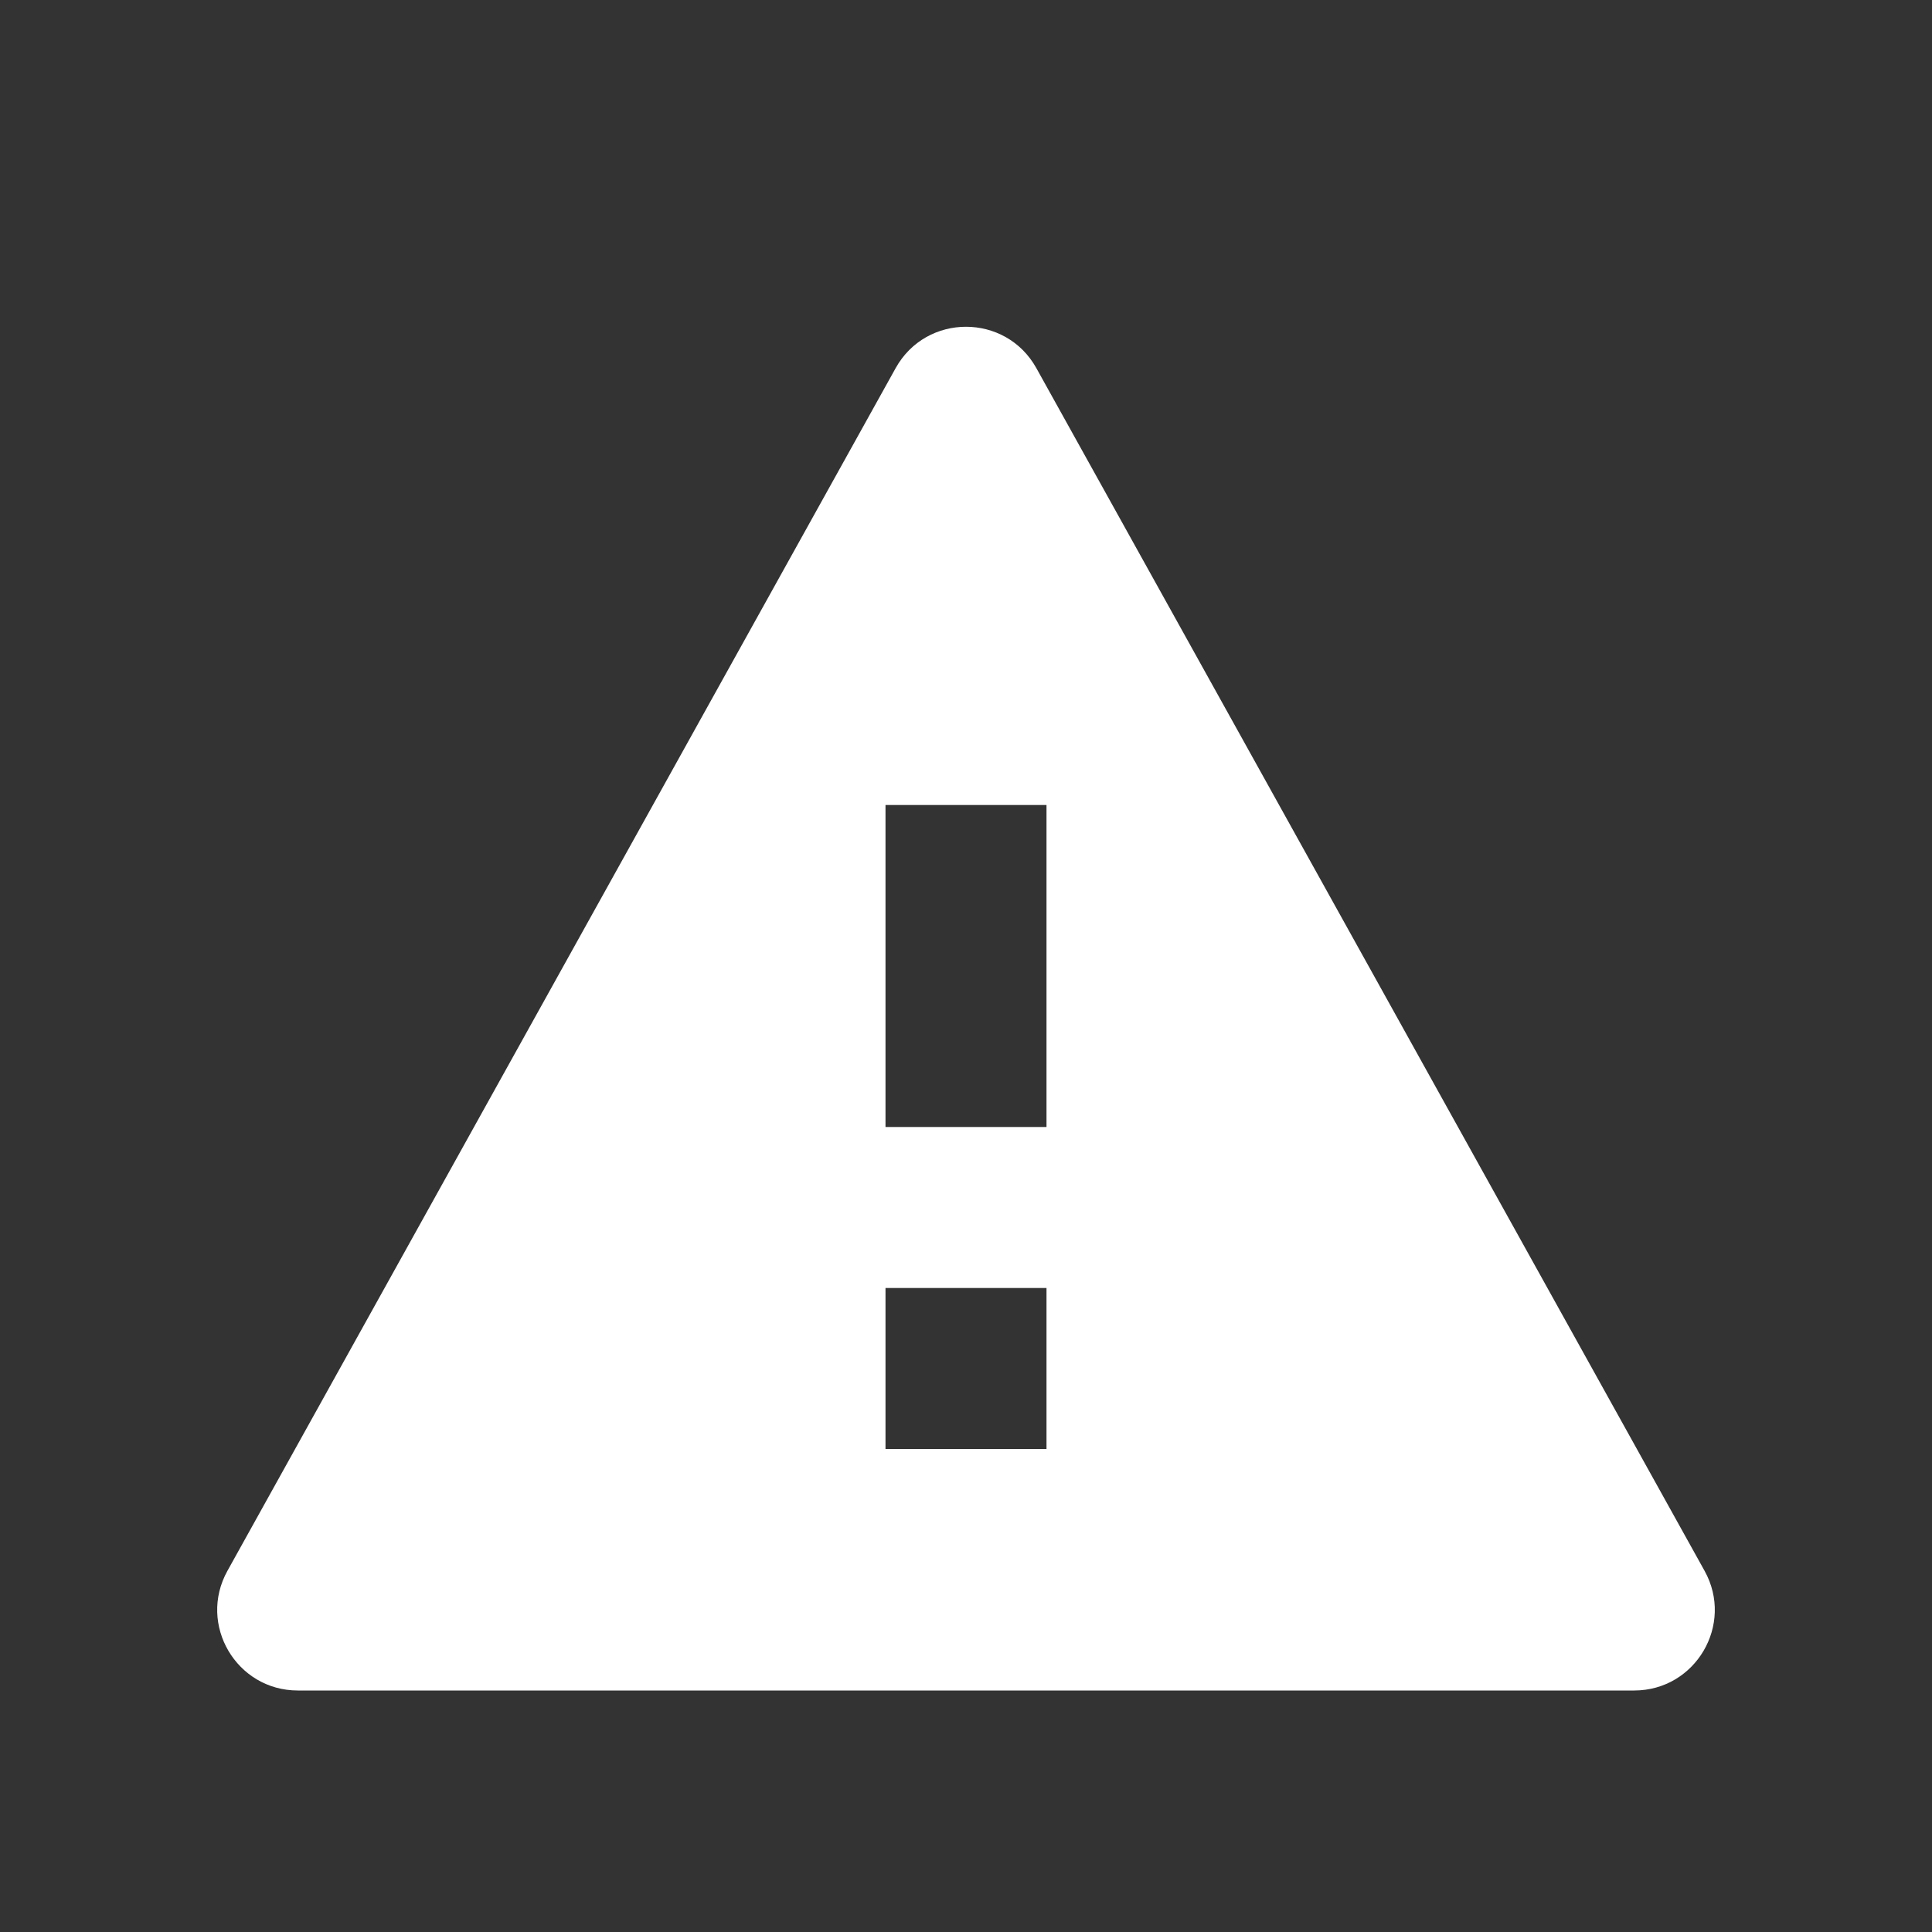 <svg xmlns="http://www.w3.org/2000/svg" fill="none" viewBox="0 0 24 24" height="24" width="24">
<rect x="0" y="0" width="24" height="24" fill="#333333" stroke="none"/>
<path fill="white" d="M2.825 19.514C2.455 20.181 2.937 21 3.7 21H20.3C21.063 21 21.545 20.181 21.175 19.514L12.874 4.573C12.493 3.888 11.507 3.888 11.126 4.573L2.825 19.514ZM11 16H13V18H11V16ZM13 10H11V14H13V10Z" clip-rule="evenodd" fill-rule="evenodd"/>
</svg>
